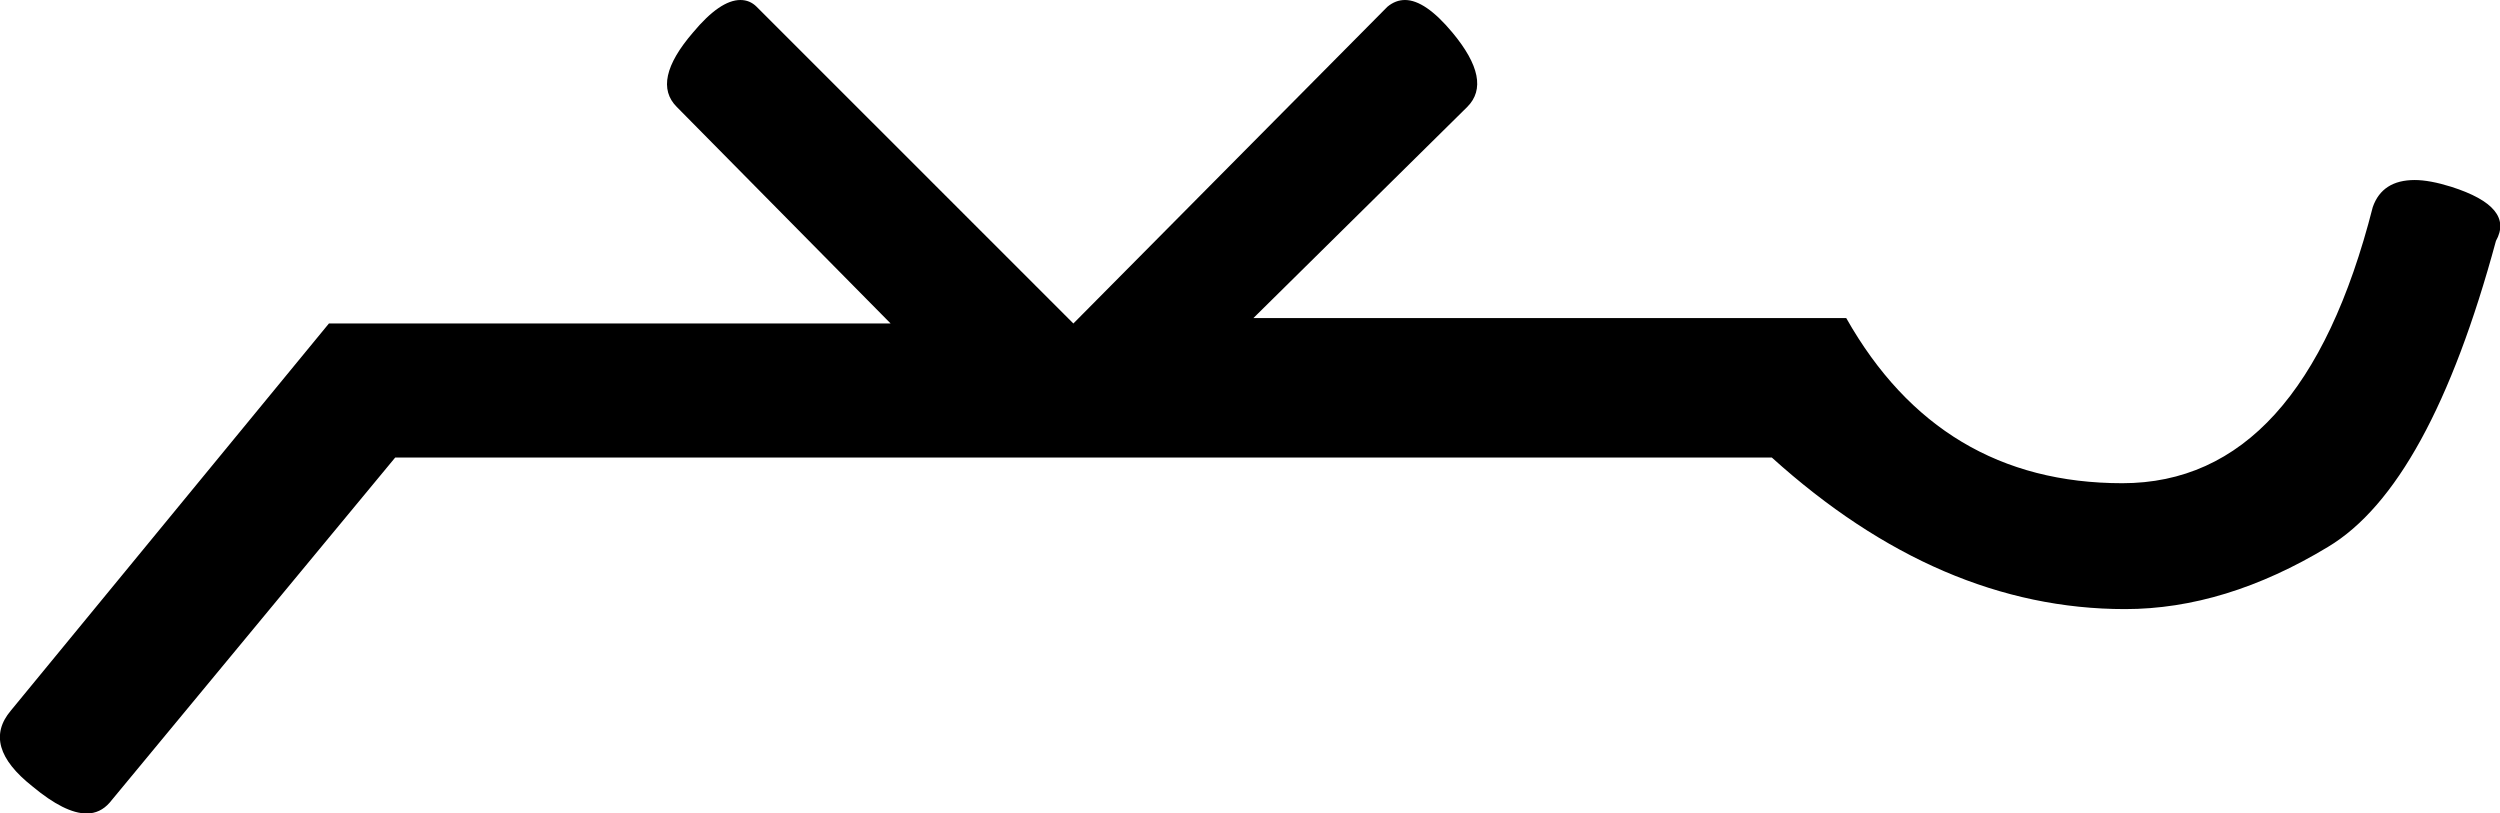 <?xml version='1.0' encoding ='UTF-8' standalone='no'?>
<svg width='18.47' height='6.01' xmlns='http://www.w3.org/2000/svg' xmlns:xlink='http://www.w3.org/1999/xlink'  version='1.1' >
<path style='fill:black; stroke:none' d=' M 5.47 0  Q 5.32 0 5.12 0.24  Q 4.81 0.6 5 0.79  L 6.58 2.39  L 2.43 2.39  L 0.08 5.25  Q -0.14 5.51 0.24 5.81  Q 0.48 6.01 0.64 6.01  Q 0.74 6.01 0.81 5.93  L 2.92 3.38  L 13.09 3.38  Q 14.33 4.5 15.7 4.5  Q 16.44 4.5 17.2 4.04  Q 17.95 3.59 18.44 1.78  Q 18.58 1.53 18.11 1.38  Q 17.95 1.33 17.84 1.33  Q 17.6 1.33 17.53 1.53  Q 17.01 3.57 15.68 3.57  Q 14.33 3.57 13.64 2.35  L 9.26 2.35  L 10.84 0.79  Q 11.03 0.6 10.73 0.24  Q 10.53 0 10.38 0  Q 10.31 0 10.25 0.05  L 7.93 2.39  L 5.59 0.05  Q 5.54 0 5.47 0  Z '/></svg>
